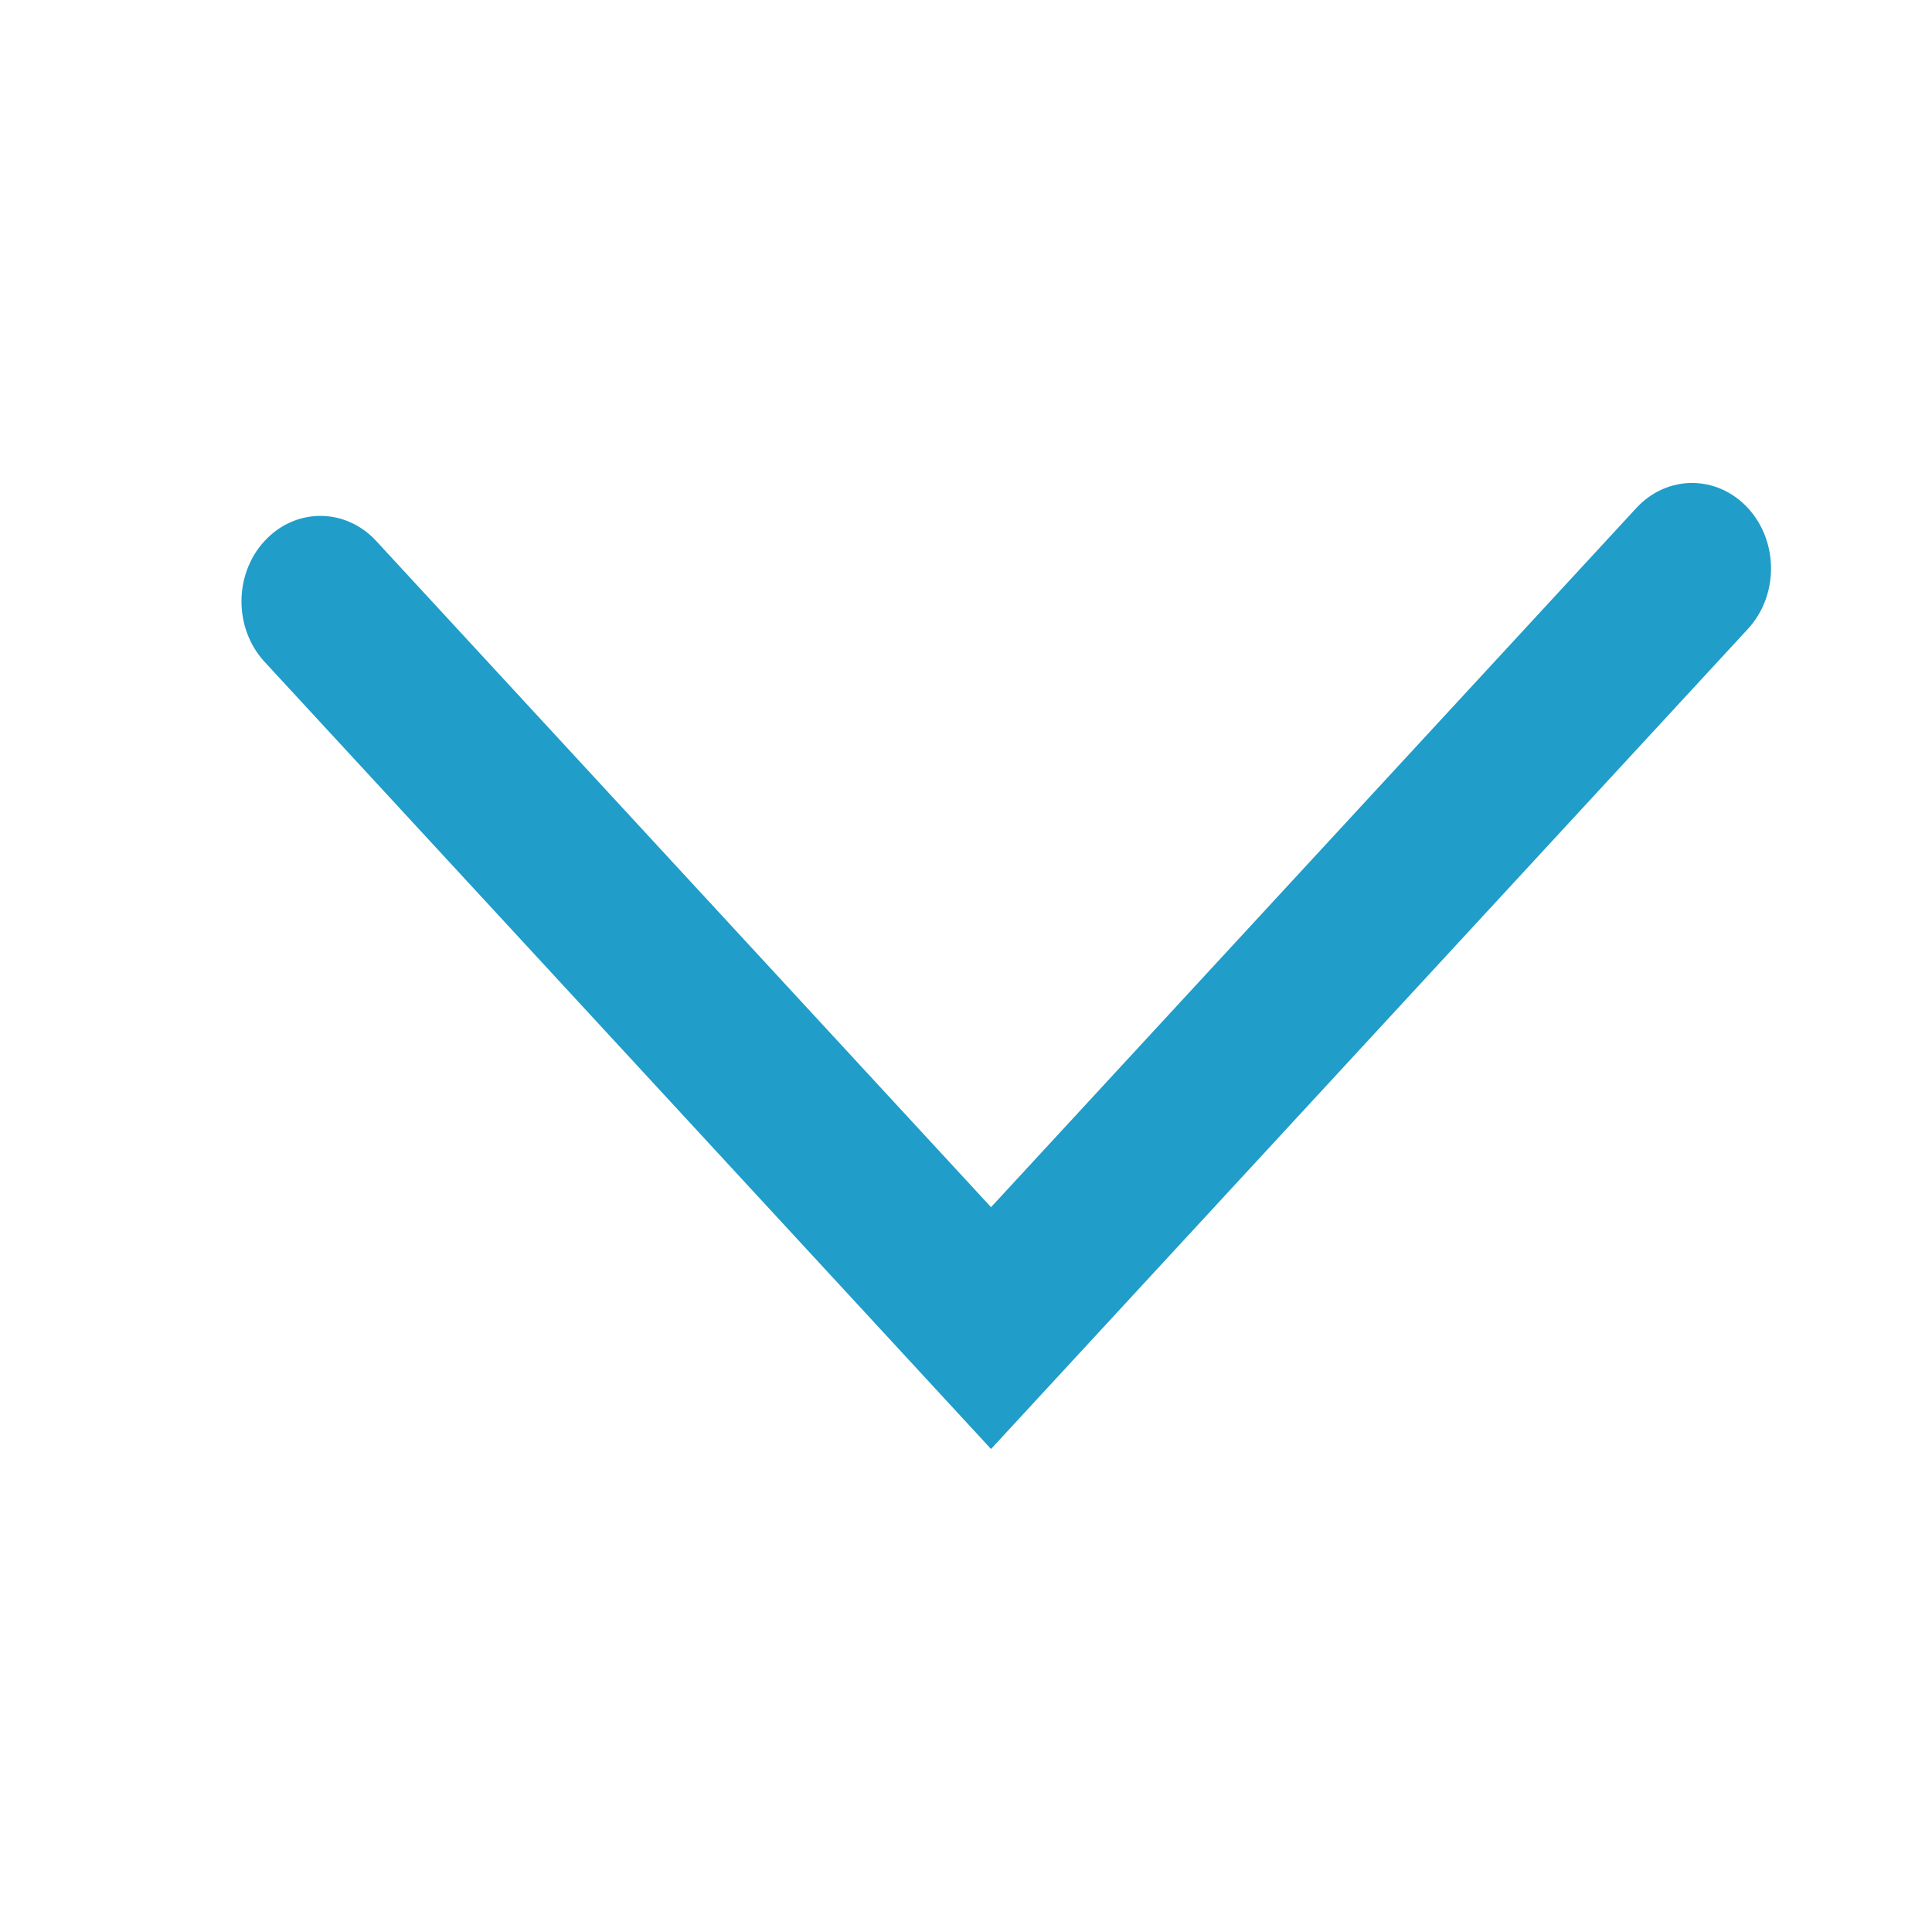 <svg width="24" height="24" viewBox="0 0 24 24" fill="none" xmlns="http://www.w3.org/2000/svg">
	<path fill-rule="evenodd" clip-rule="evenodd"
		d="M12.311 18C12.311 18 14.021 16.148 21.713 7.813C22.096 7.398 22.096 6.726 21.713 6.311C21.33 5.896 20.709 5.896 20.327 6.311L12.311 14.996L4.673 6.72C4.29 6.305 3.67 6.305 3.287 6.72C2.904 7.134 2.904 7.807 3.287 8.222C10.586 16.13 12.311 18 12.311 18Z"
		fill="#209DC9" />
</svg>